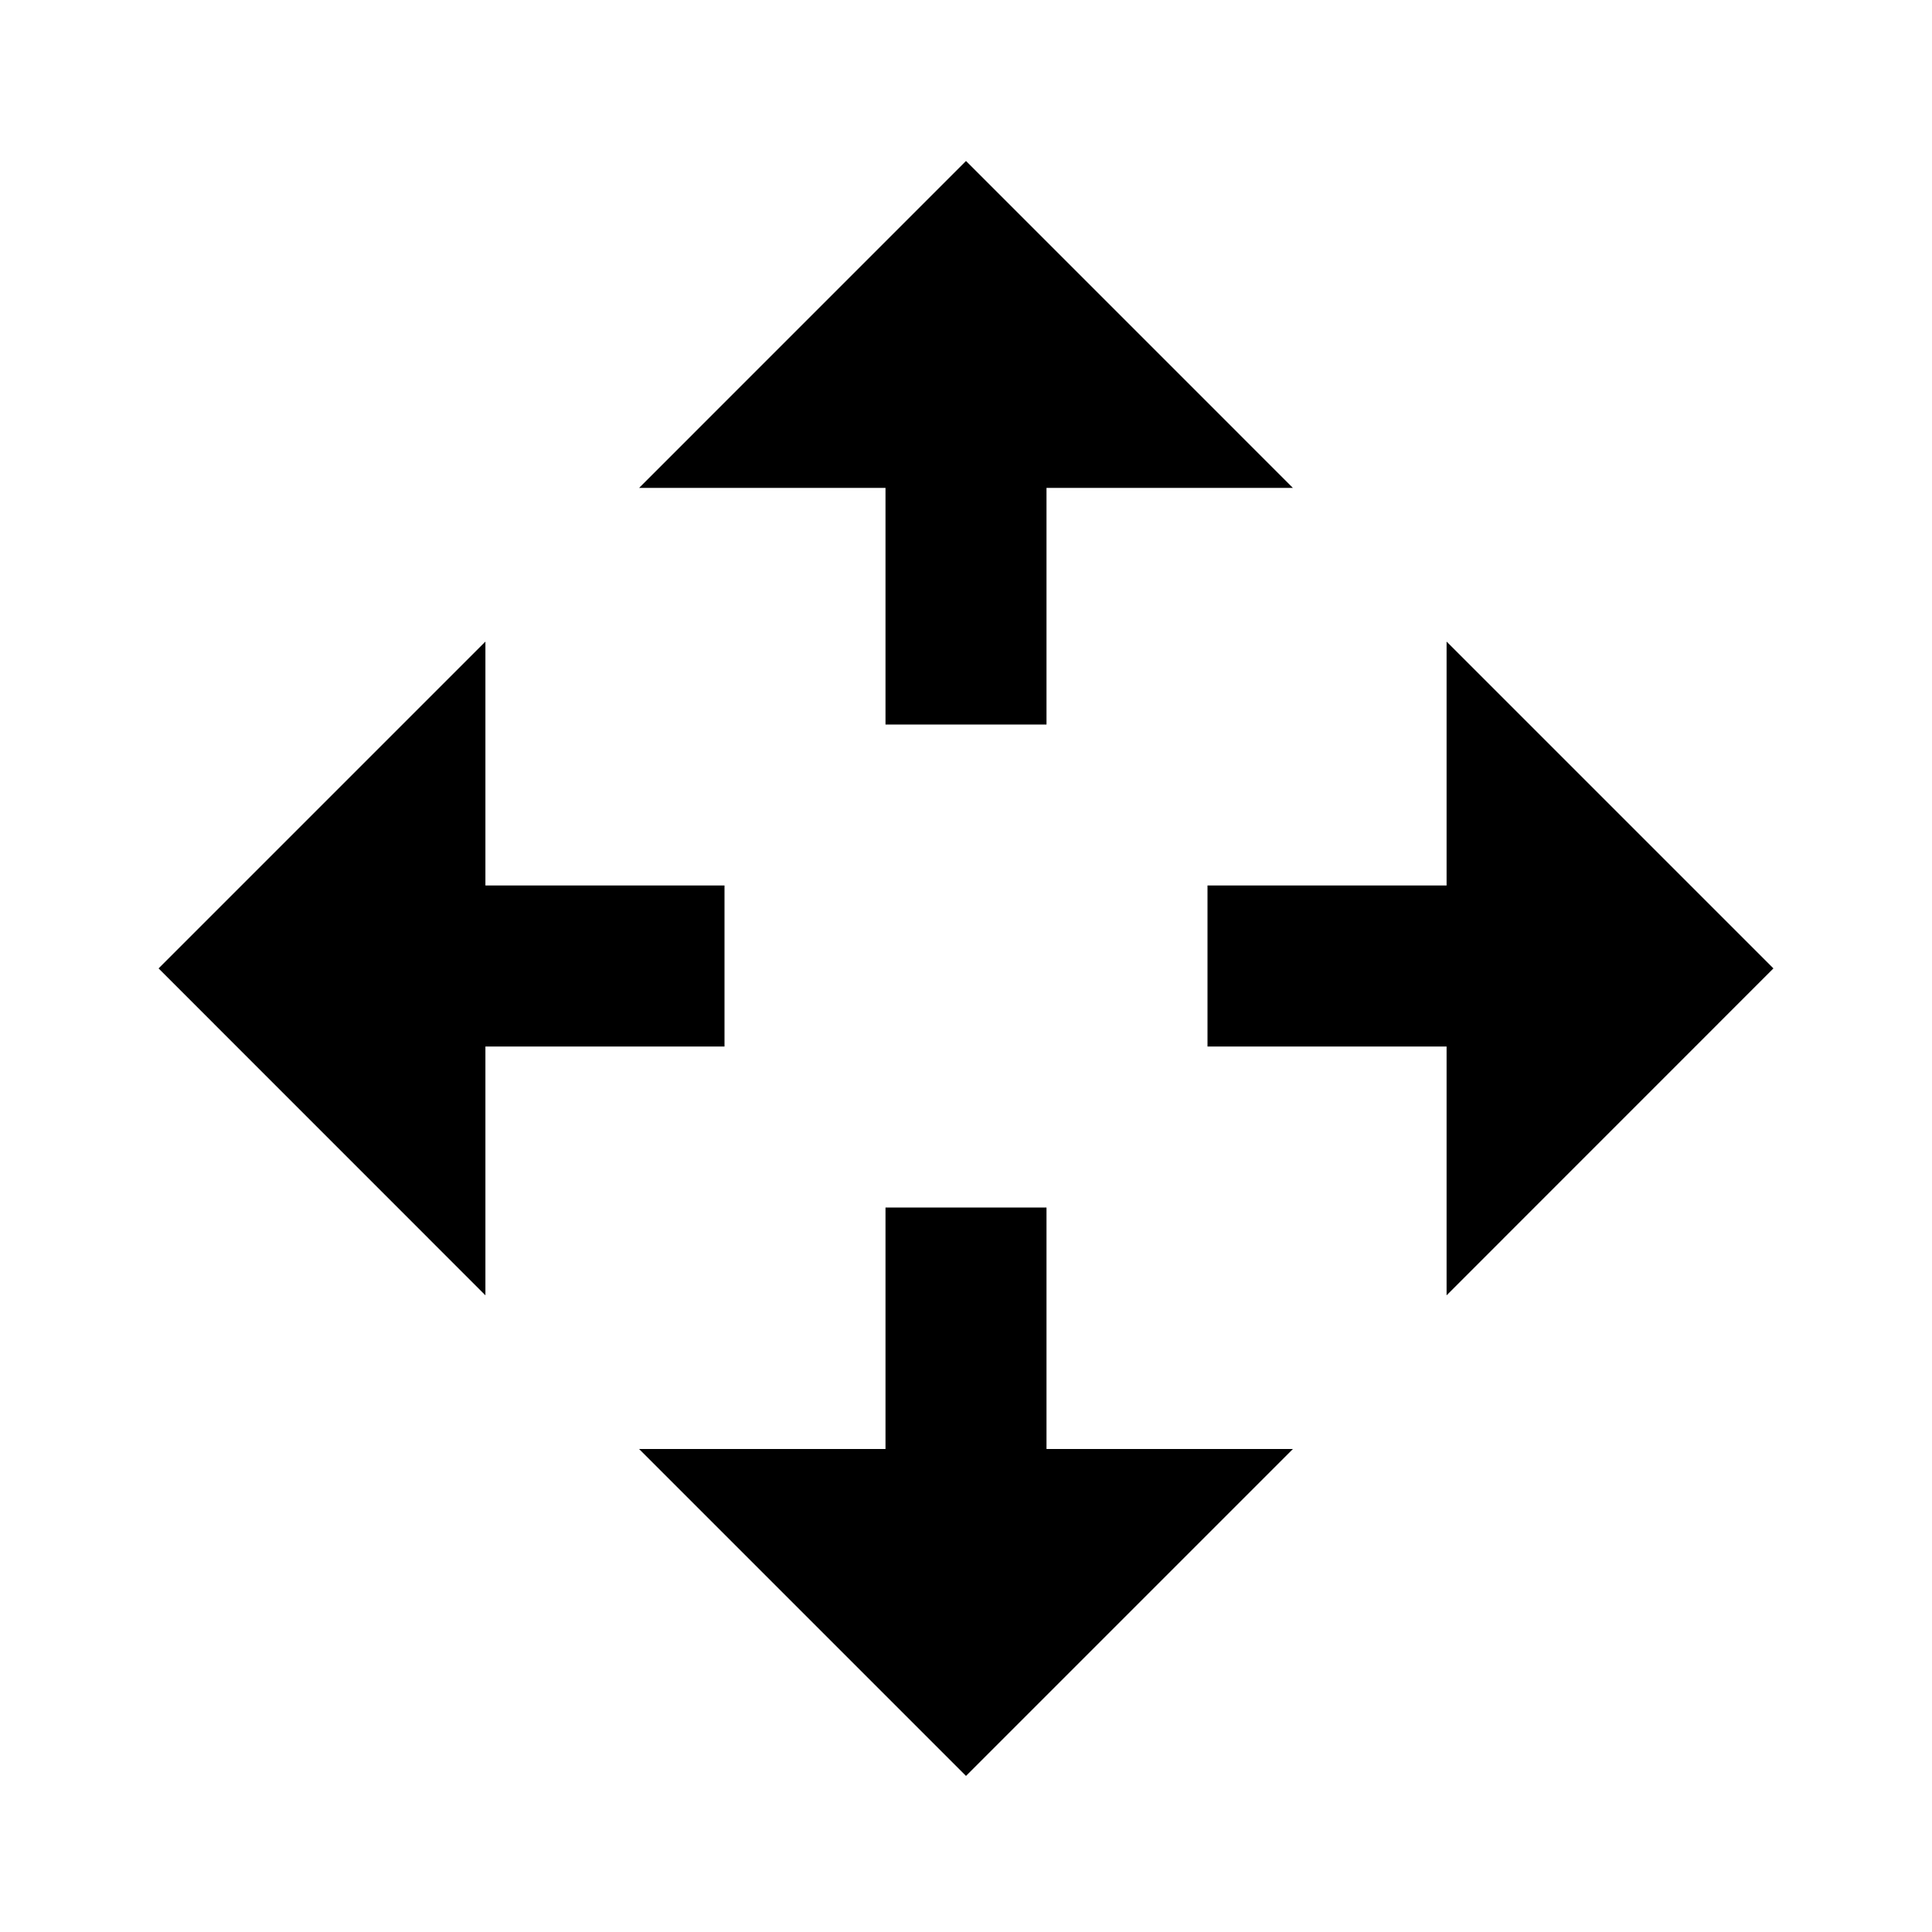 <svg width="24" height="24" viewBox="0 0 24 24" fill="none" xmlns="http://www.w3.org/2000/svg">
<path d="M13 15V18H16.061L12 22.061L7.939 18H11V15H13Z" fill="black"/>
<path d="M6.03 11H9V13H6.03V16.091L1.97 12.03L6.03 7.97V11Z" fill="black"/>
<path d="M22.03 12.03L17.97 16.091V13H15V11H17.97V7.97L22.03 12.03Z" fill="black"/>
<path d="M16.061 6.061H13V9H11V6.061H7.939L12 2L16.061 6.061Z" fill="black"/>
</svg>
